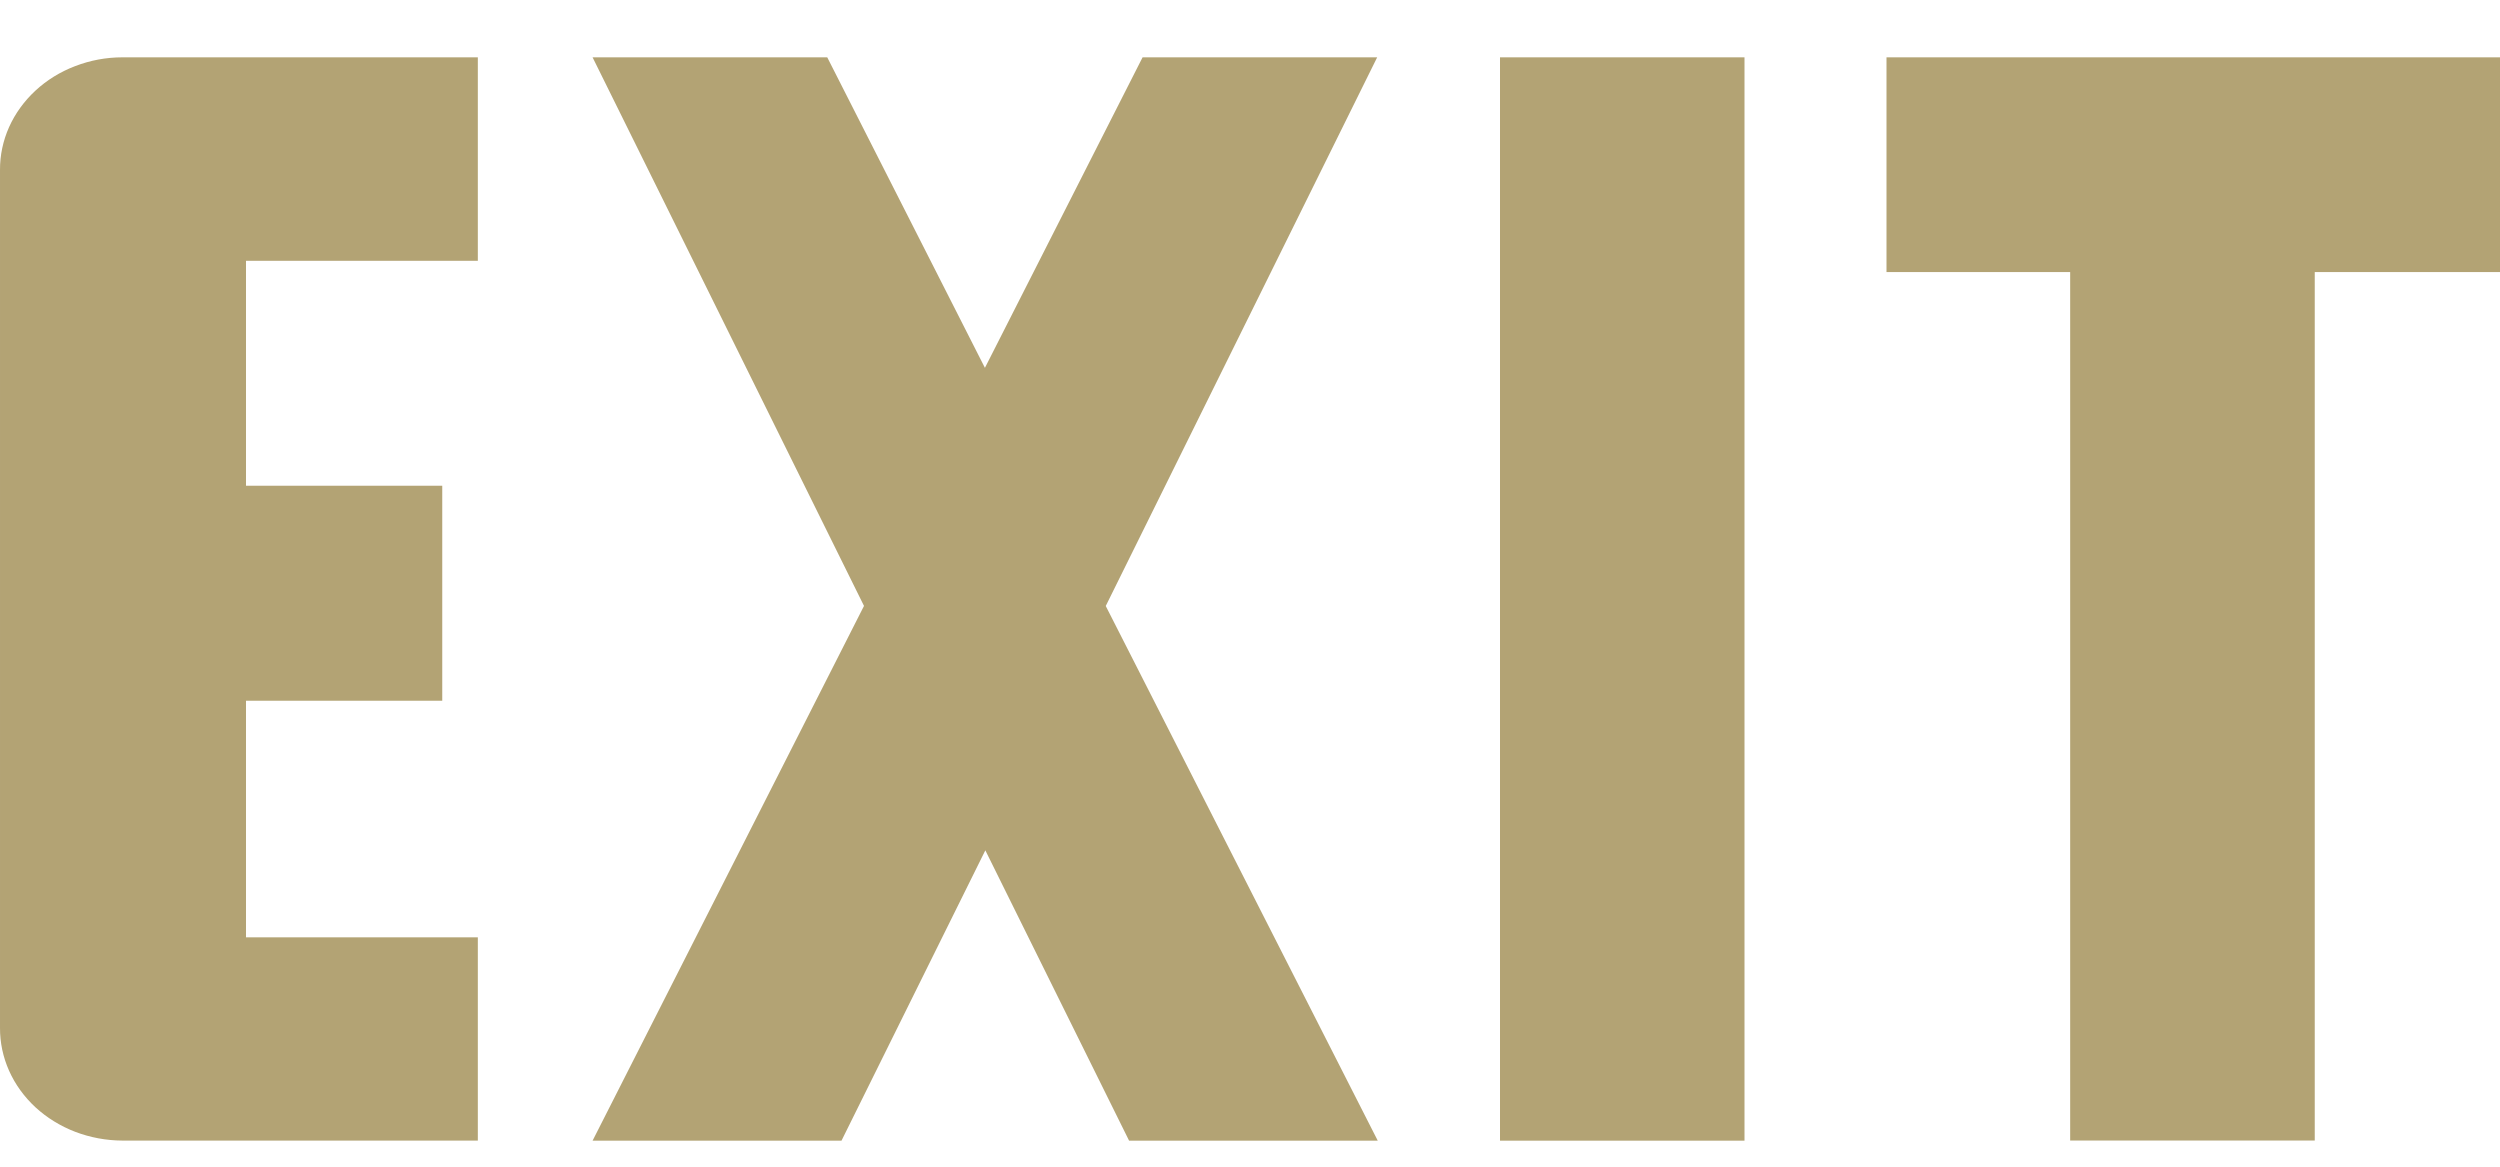 <svg width="30" height="14" viewBox="0 0 30 14" fill="none" xmlns="http://www.w3.org/2000/svg">
<path d="M22.638 0.688V3.265L24.842 3.265L24.842 13.686L27.777 13.686L27.777 3.265L30 3.265V0.688L22.638 0.688ZM3.08429e-05 2.041L3.08429e-05 12.333C-0.001 12.51 0.036 12.685 0.109 12.849C0.182 13.013 0.29 13.162 0.426 13.288C0.562 13.413 0.724 13.513 0.903 13.582C1.082 13.65 1.273 13.686 1.467 13.687L5.734 13.687V11.248L2.952 11.248L2.952 8.409H5.307V5.829H2.952L2.952 3.13L5.734 3.13V0.688L1.467 0.688C1.273 0.688 1.082 0.724 0.903 0.793C0.724 0.861 0.562 0.961 0.426 1.087C0.29 1.213 0.182 1.362 0.109 1.525C0.036 1.689 -0.001 1.864 3.08429e-05 2.041ZM13.711 0.688L11.819 4.414L9.927 0.688L7.111 0.688L10.368 7.271L7.111 13.688H10.098L11.824 10.204L13.549 13.688H16.533L13.269 7.272L16.526 0.688L13.711 0.688ZM18 13.688H20.934L20.934 0.688L18 0.688L18 13.688Z" fill="#B3A374"/>
</svg>
